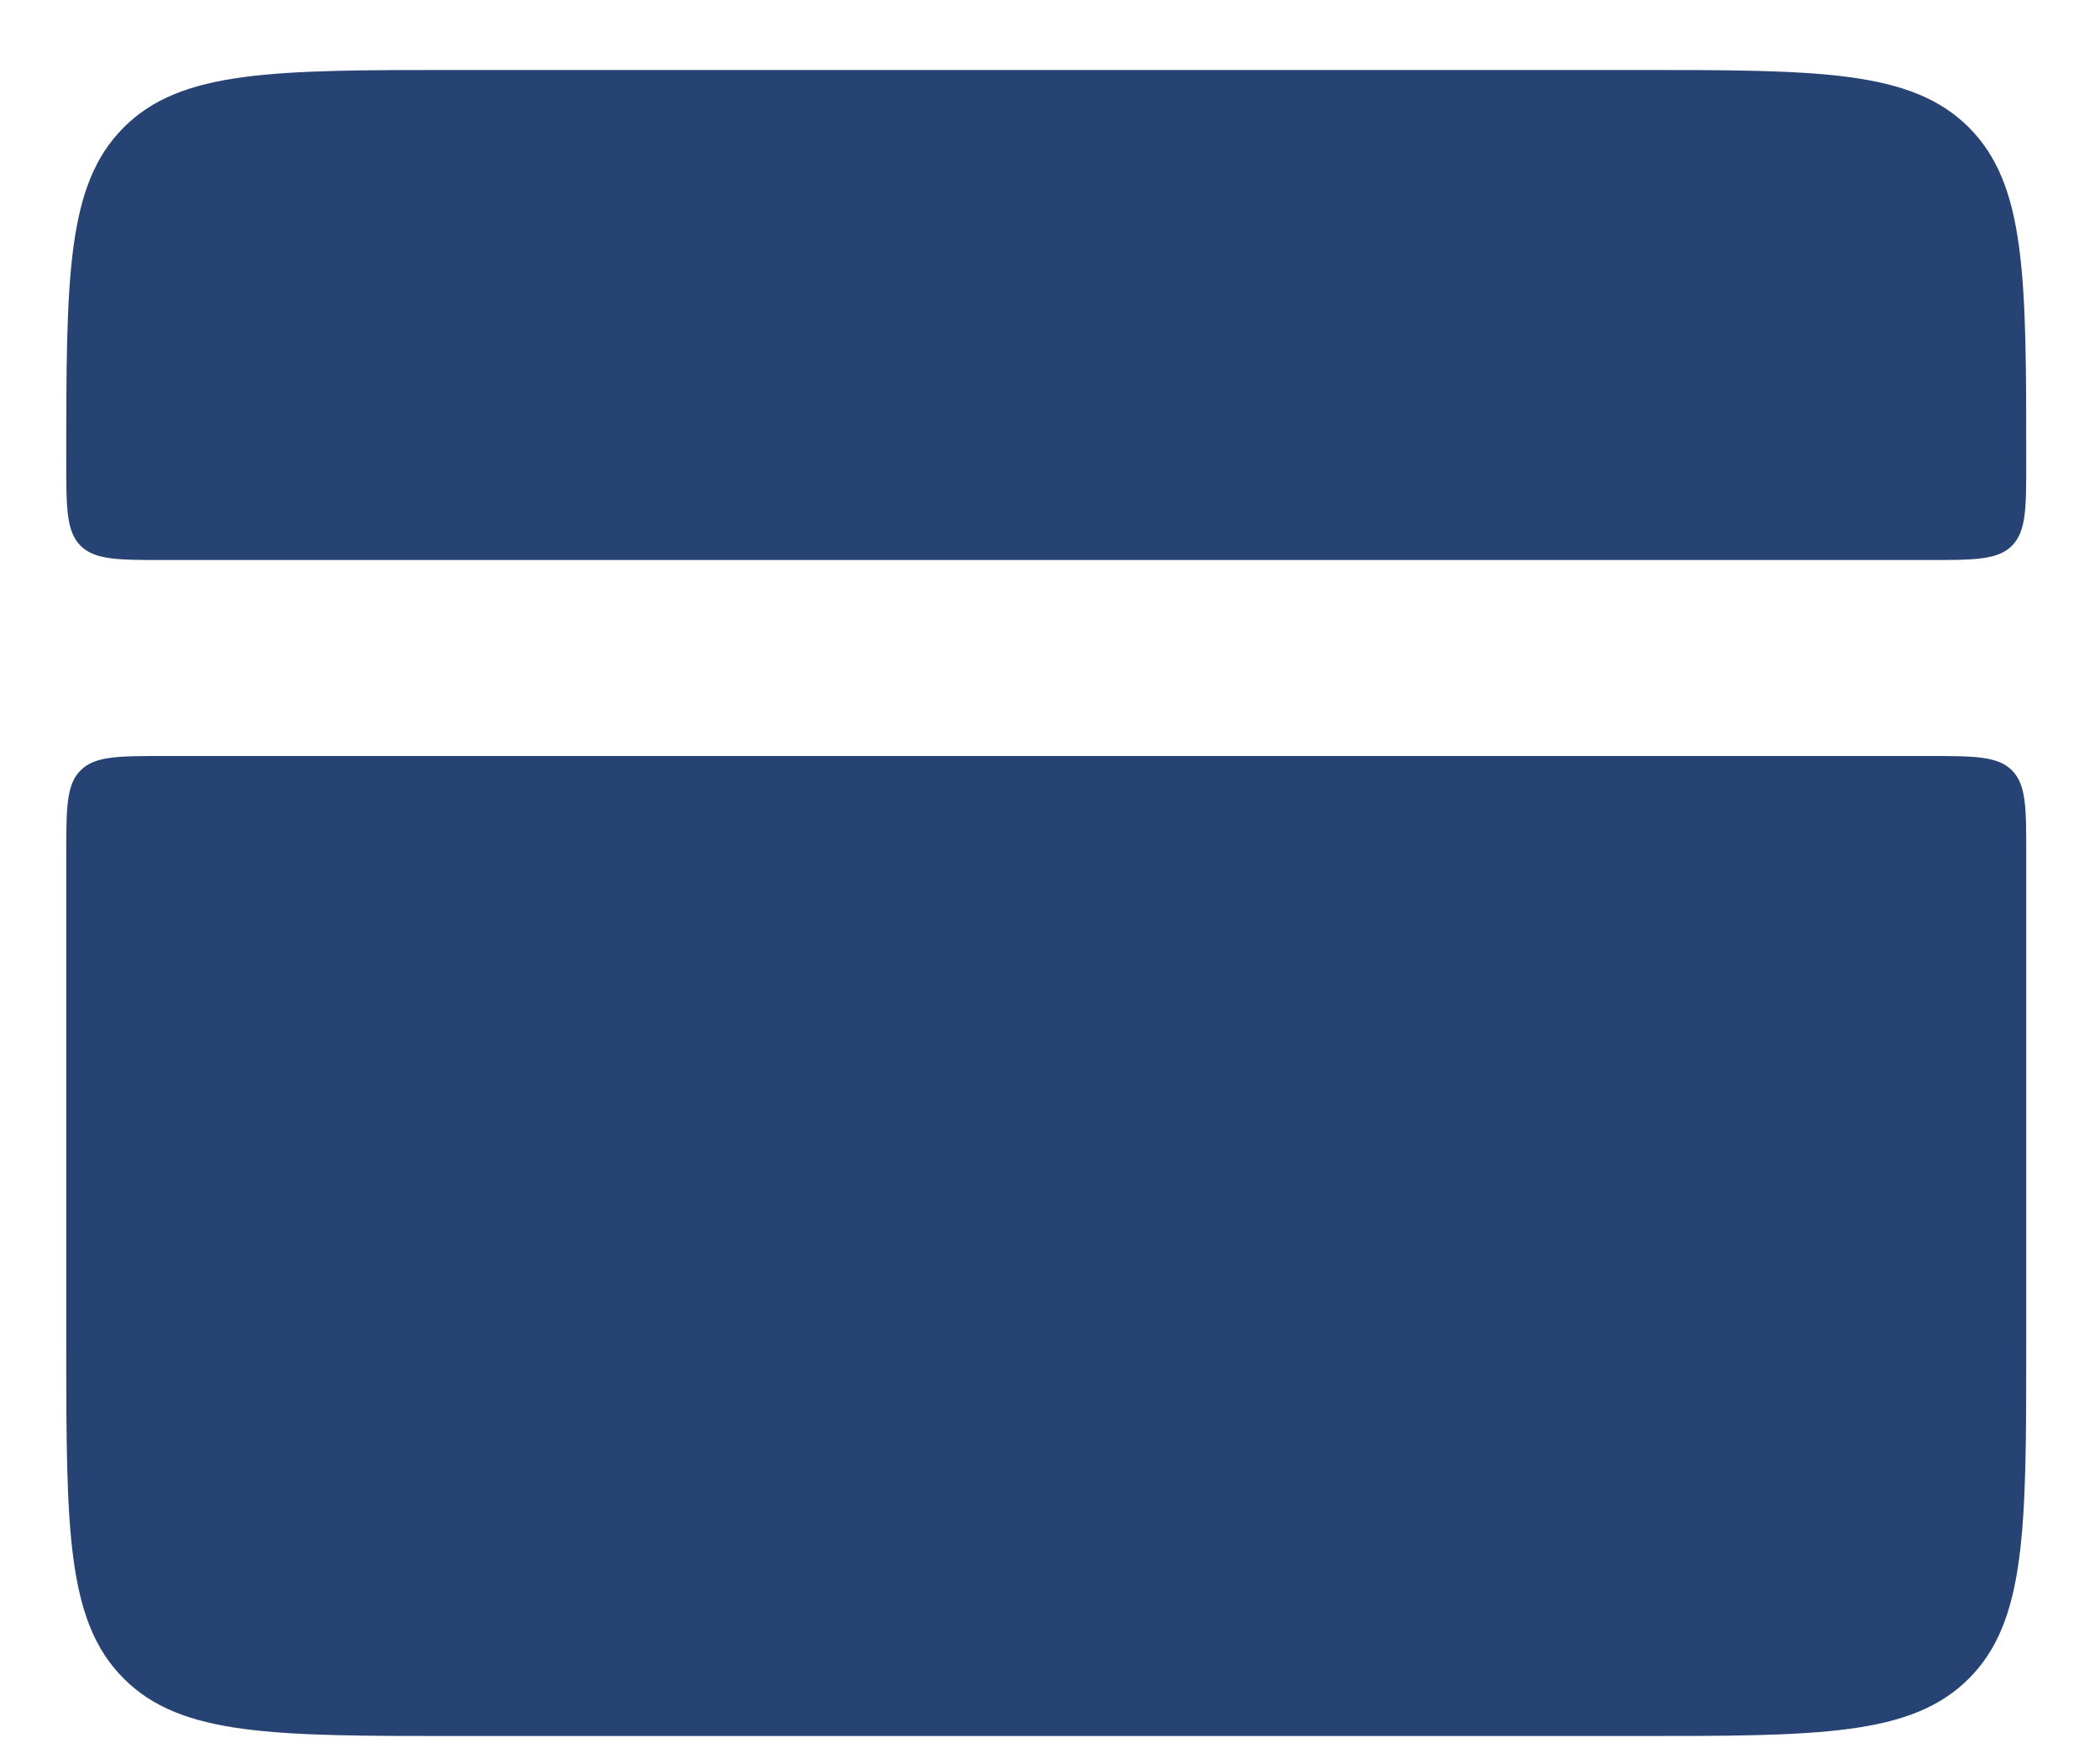 <svg width="25" height="21" viewBox="0 0 25 21" fill="none" xmlns="http://www.w3.org/2000/svg">
<path d="M0.789 5.5C0.789 3.3 0.789 2.201 1.473 1.517C2.156 0.833 3.255 0.833 5.456 0.833H19.456C21.656 0.833 22.755 0.833 23.439 1.517C24.122 2.201 24.122 3.3 24.122 5.5C24.122 6.05 24.122 6.325 23.952 6.497C23.781 6.667 23.504 6.667 22.956 6.667H1.956C1.406 6.667 1.131 6.667 0.959 6.497C0.789 6.325 0.789 6.048 0.789 5.5ZM0.789 16C0.789 18.201 0.789 19.299 1.473 19.983C2.156 20.667 3.255 20.667 5.456 20.667H19.456C21.656 20.667 22.755 20.667 23.439 19.983C24.122 19.299 24.122 18.201 24.122 16V10.167C24.122 9.617 24.122 9.342 23.952 9.171C23.781 9 23.504 9 22.956 9H1.956C1.406 9 1.131 9 0.959 9.171C0.789 9.342 0.789 9.618 0.789 10.167V16Z" fill="#274373"/>
</svg>
